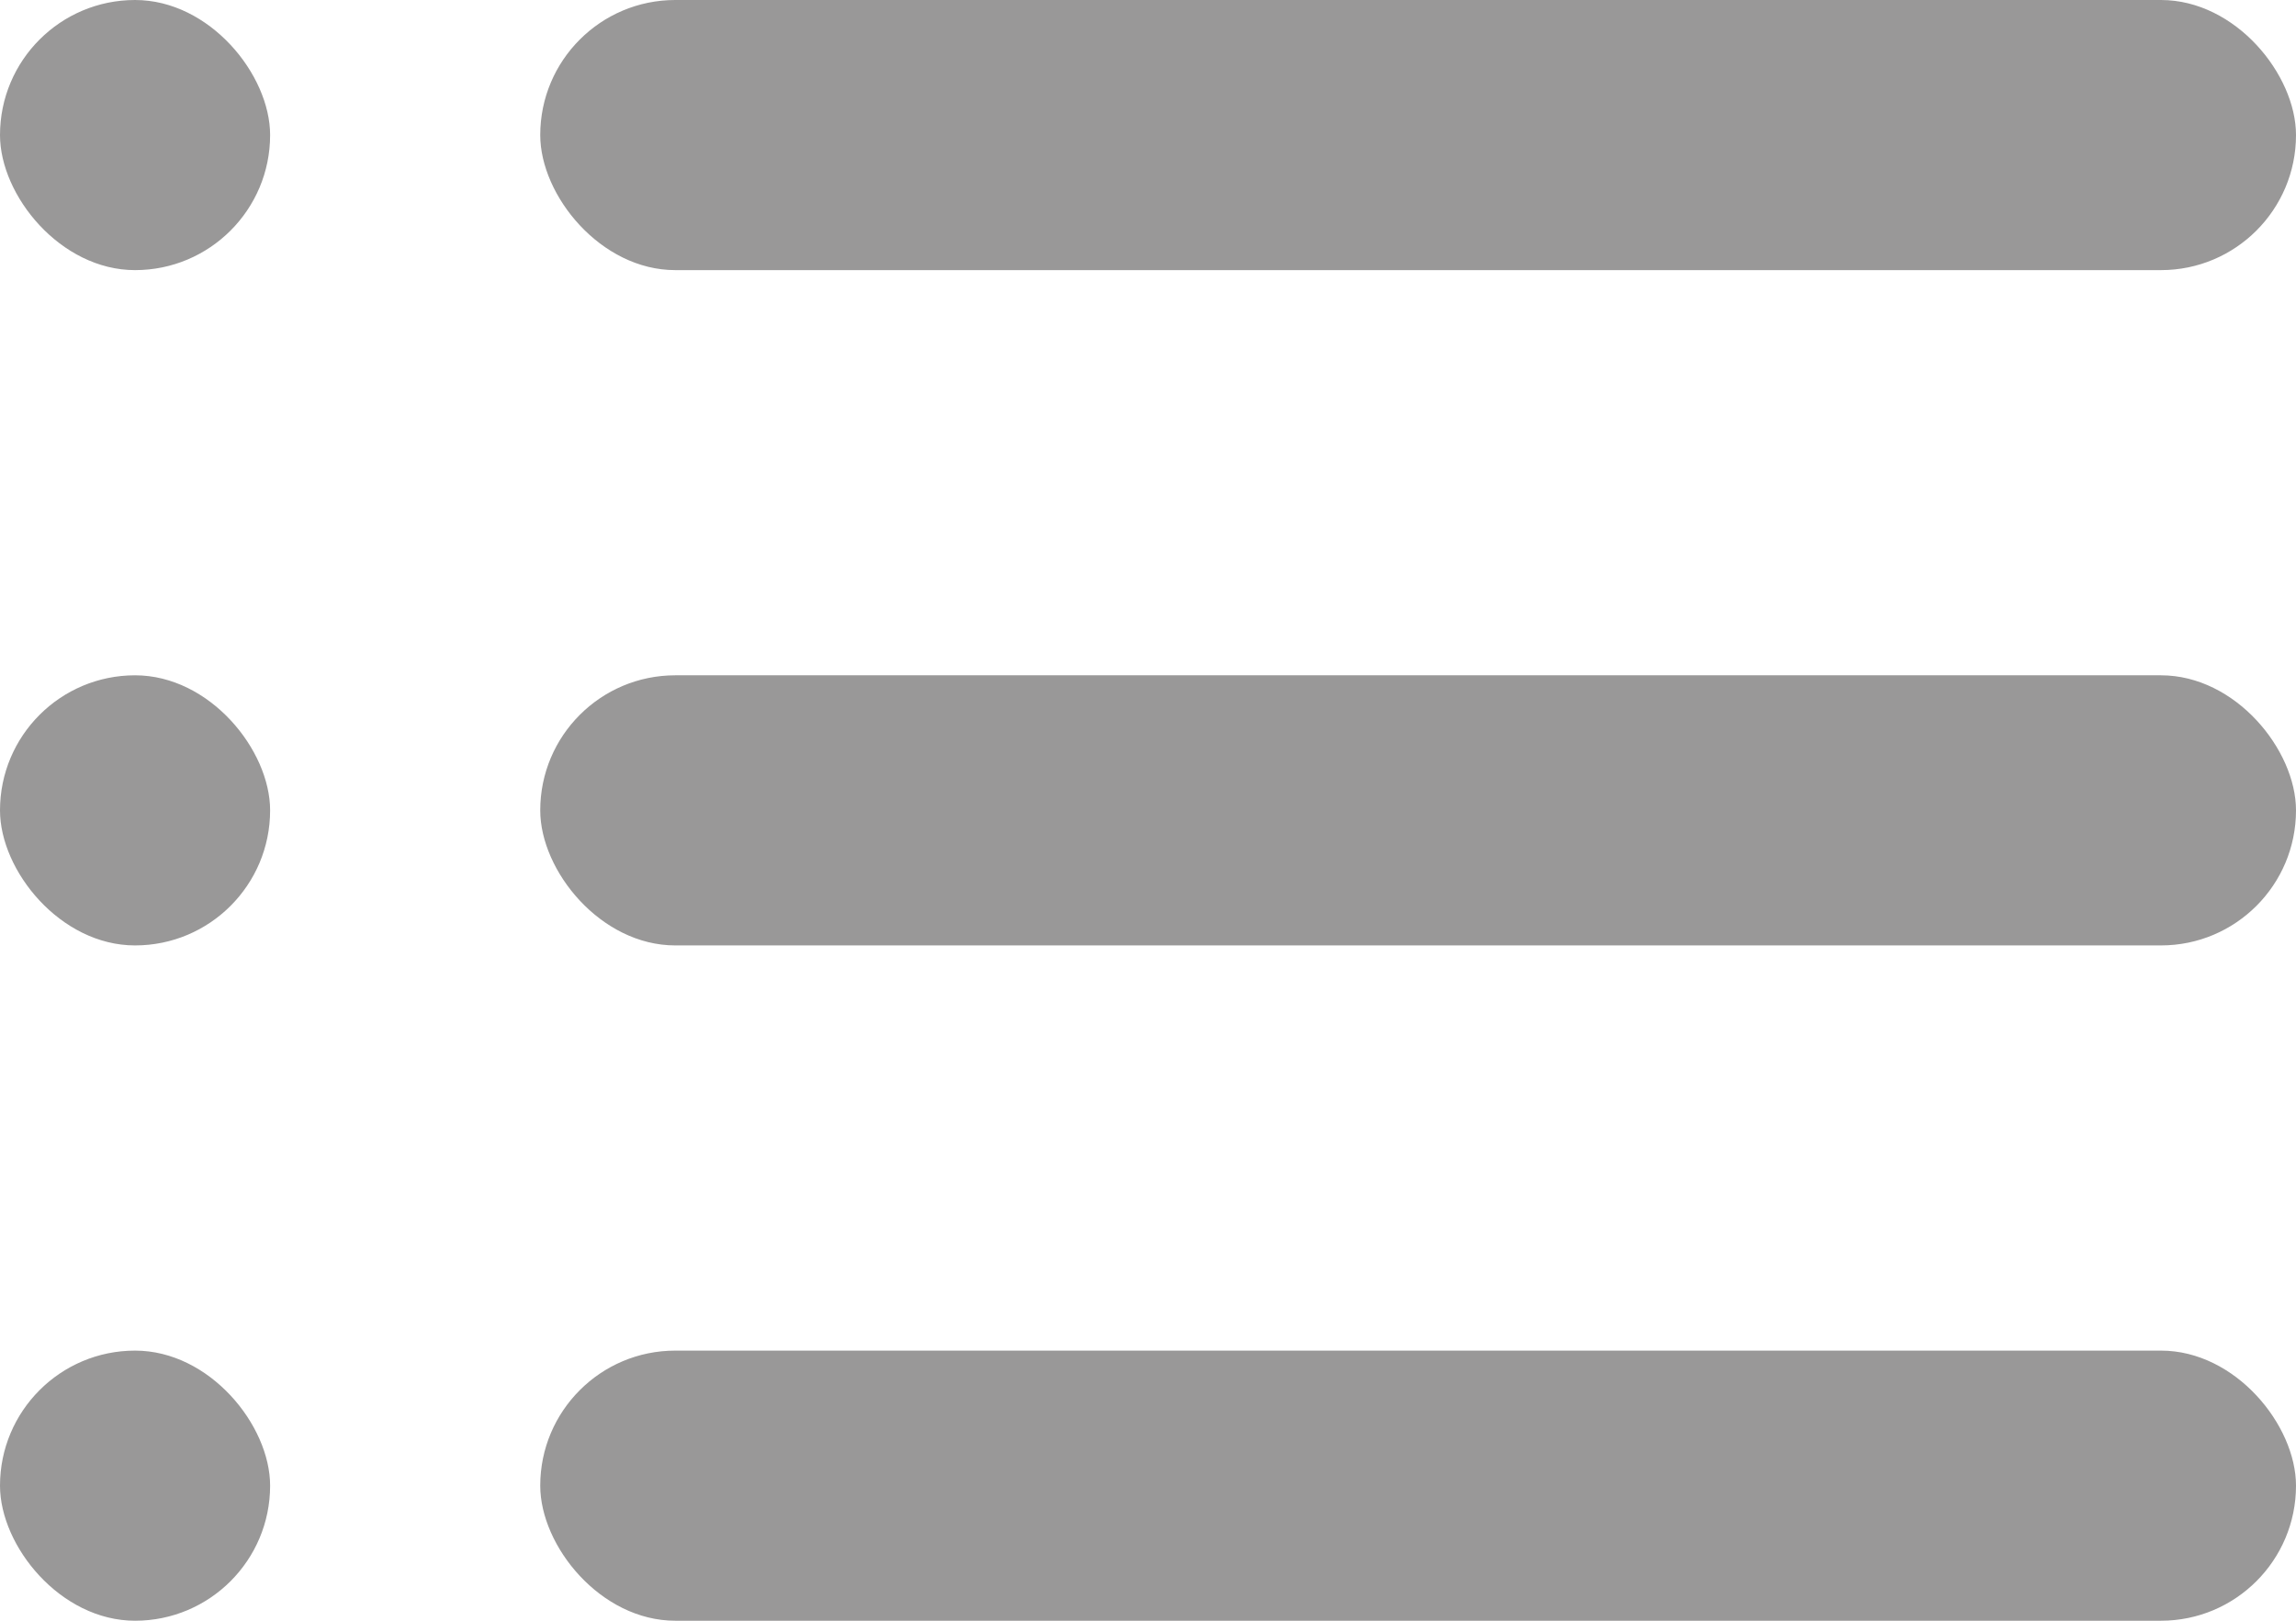<svg width="17" height="12" viewBox="0 0 17 12" fill="none" xmlns="http://www.w3.org/2000/svg">
<rect width="2" height="2" rx="1" fill="#999898"/>
<rect x="4" width="13" height="2" rx="1" fill="#999898"/>
<rect y="5" width="2" height="2" rx="1" fill="#999898"/>
<rect x="4" y="5" width="13" height="2" rx="1" fill="#999898"/>
<rect y="10" width="2" height="2" rx="1" fill="#999898"/>
<rect x="4" y="10" width="13" height="2" rx="1" fill="#999898"/>
</svg>

